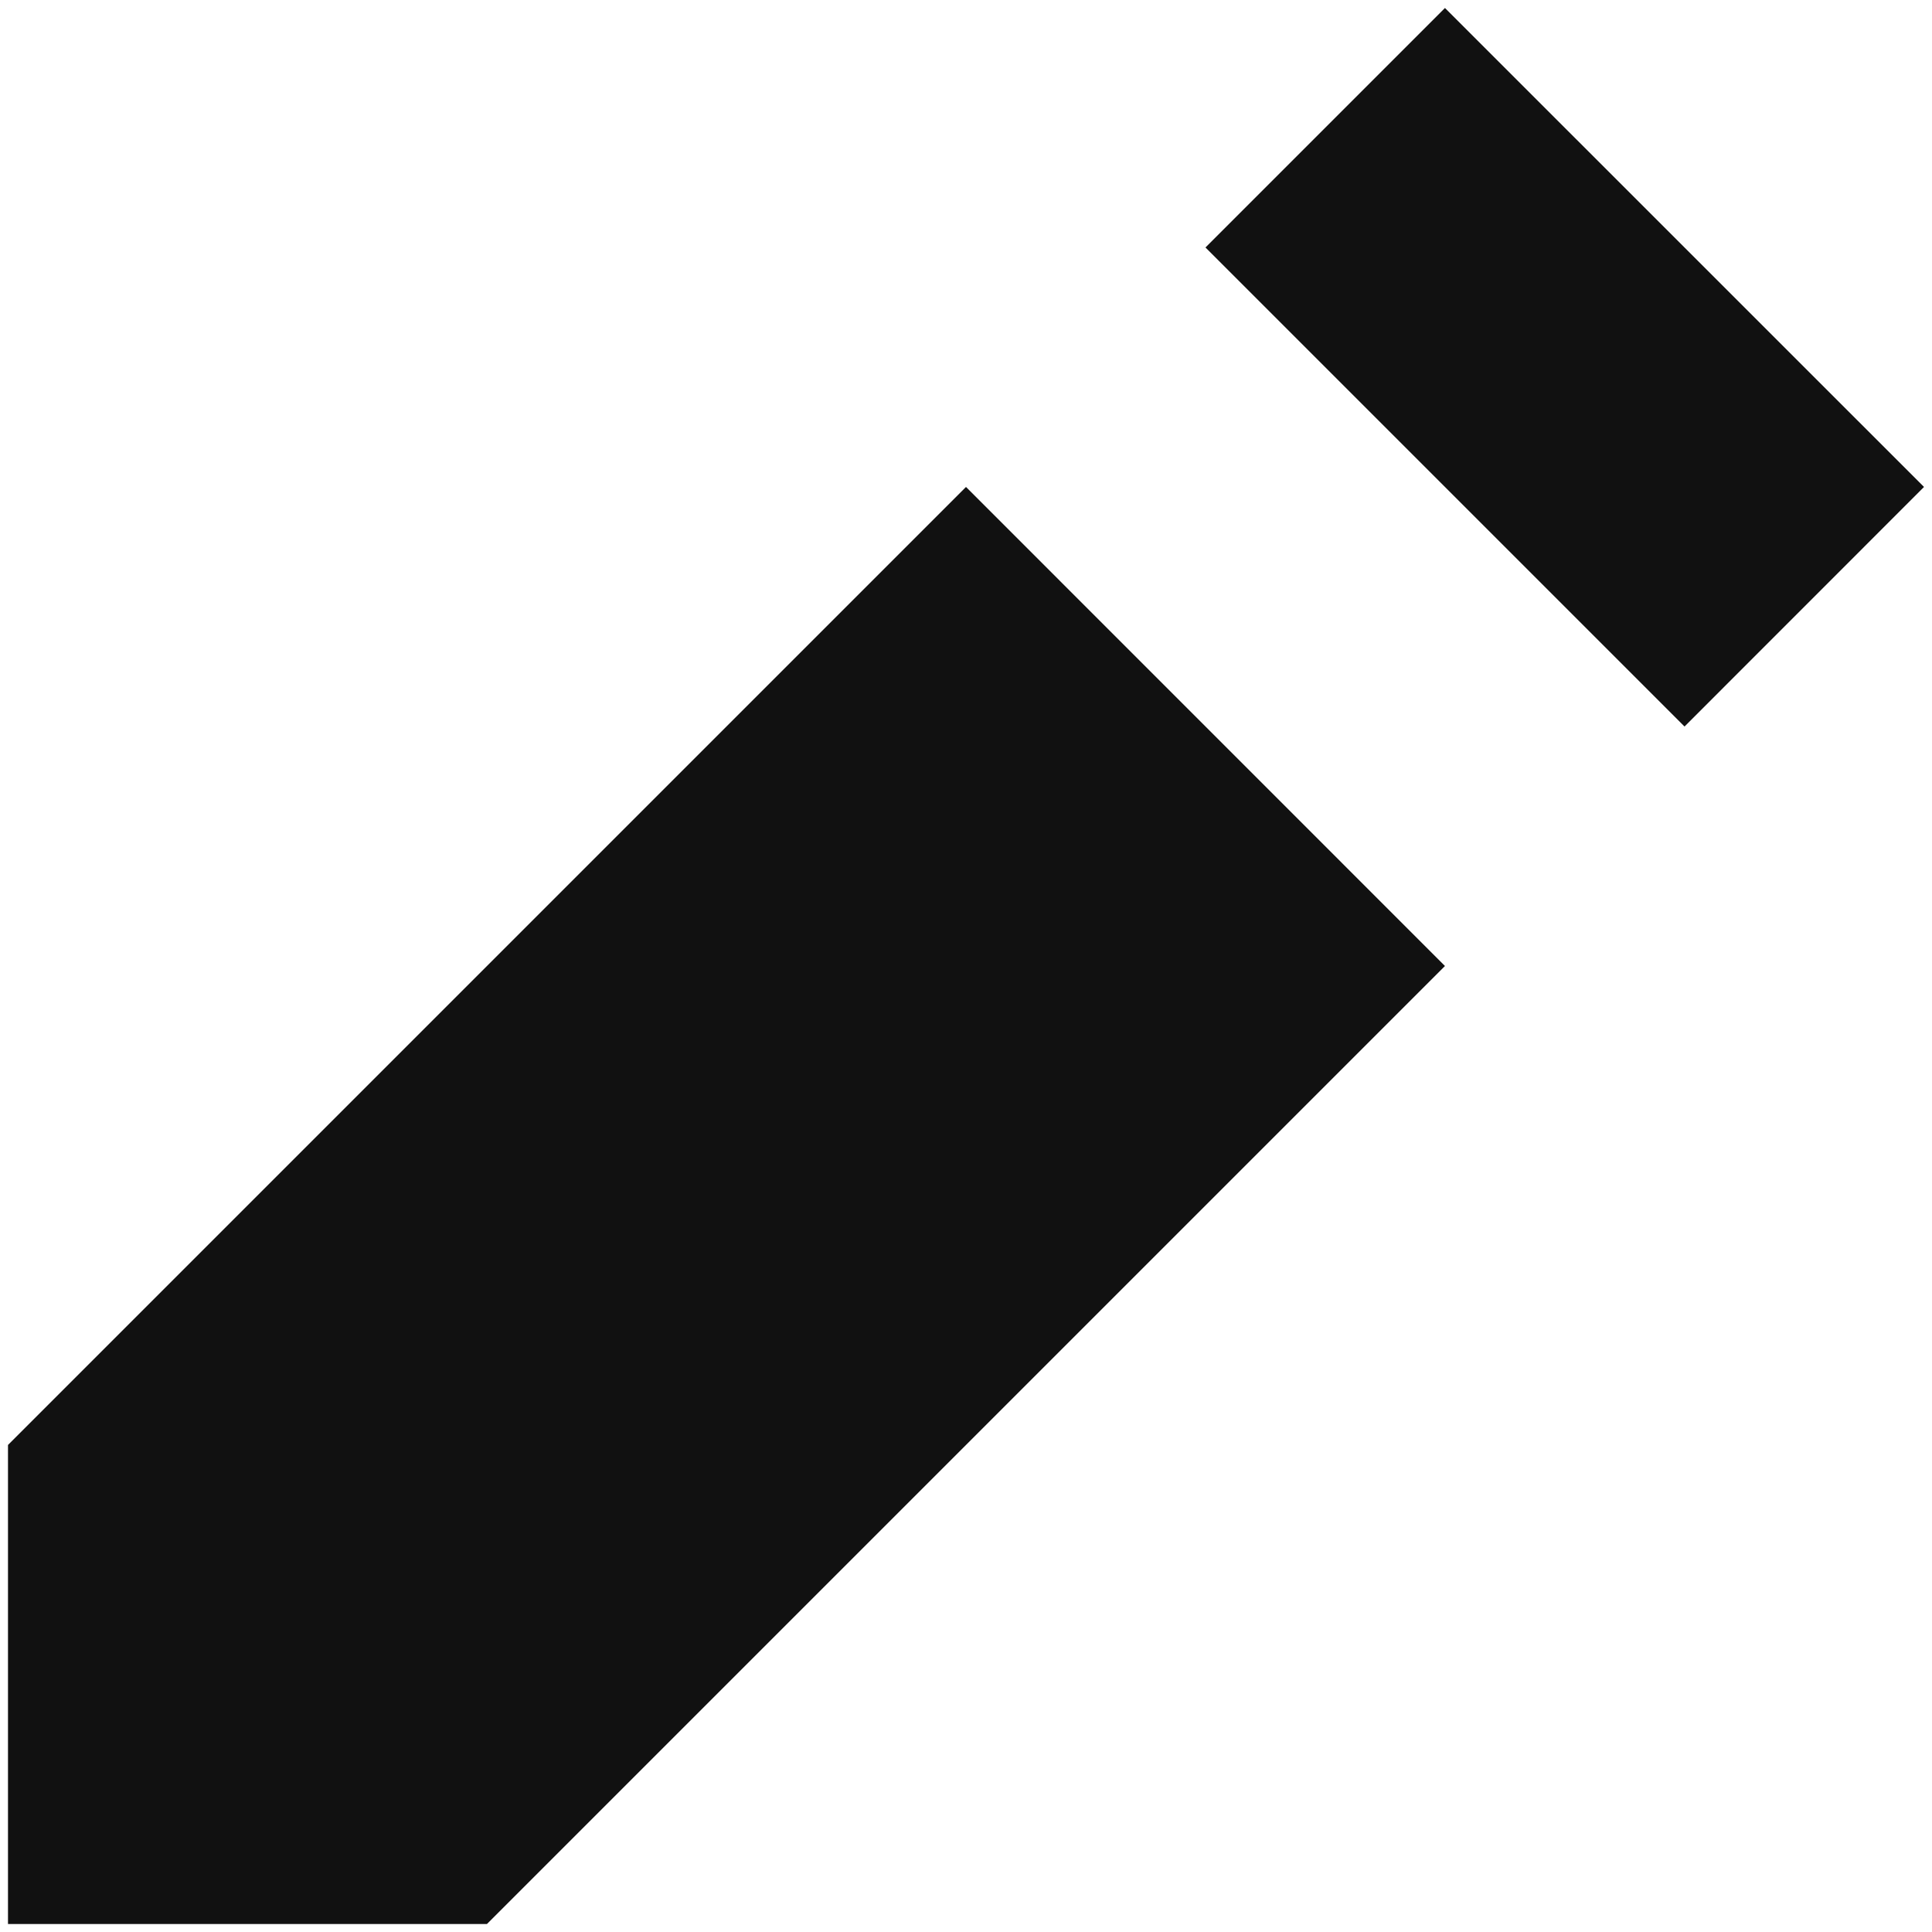<svg width="22" height="22" viewBox="0 0 22 22" fill="none" xmlns="http://www.w3.org/2000/svg">
<path d="M16.454 0.091L13.727 2.818L19.182 8.273L21.909 5.545L16.454 0.091ZM11 5.545L0.091 16.454V21.909H5.545L16.454 11L11 5.545Z" fill="#111"/>
</svg>

